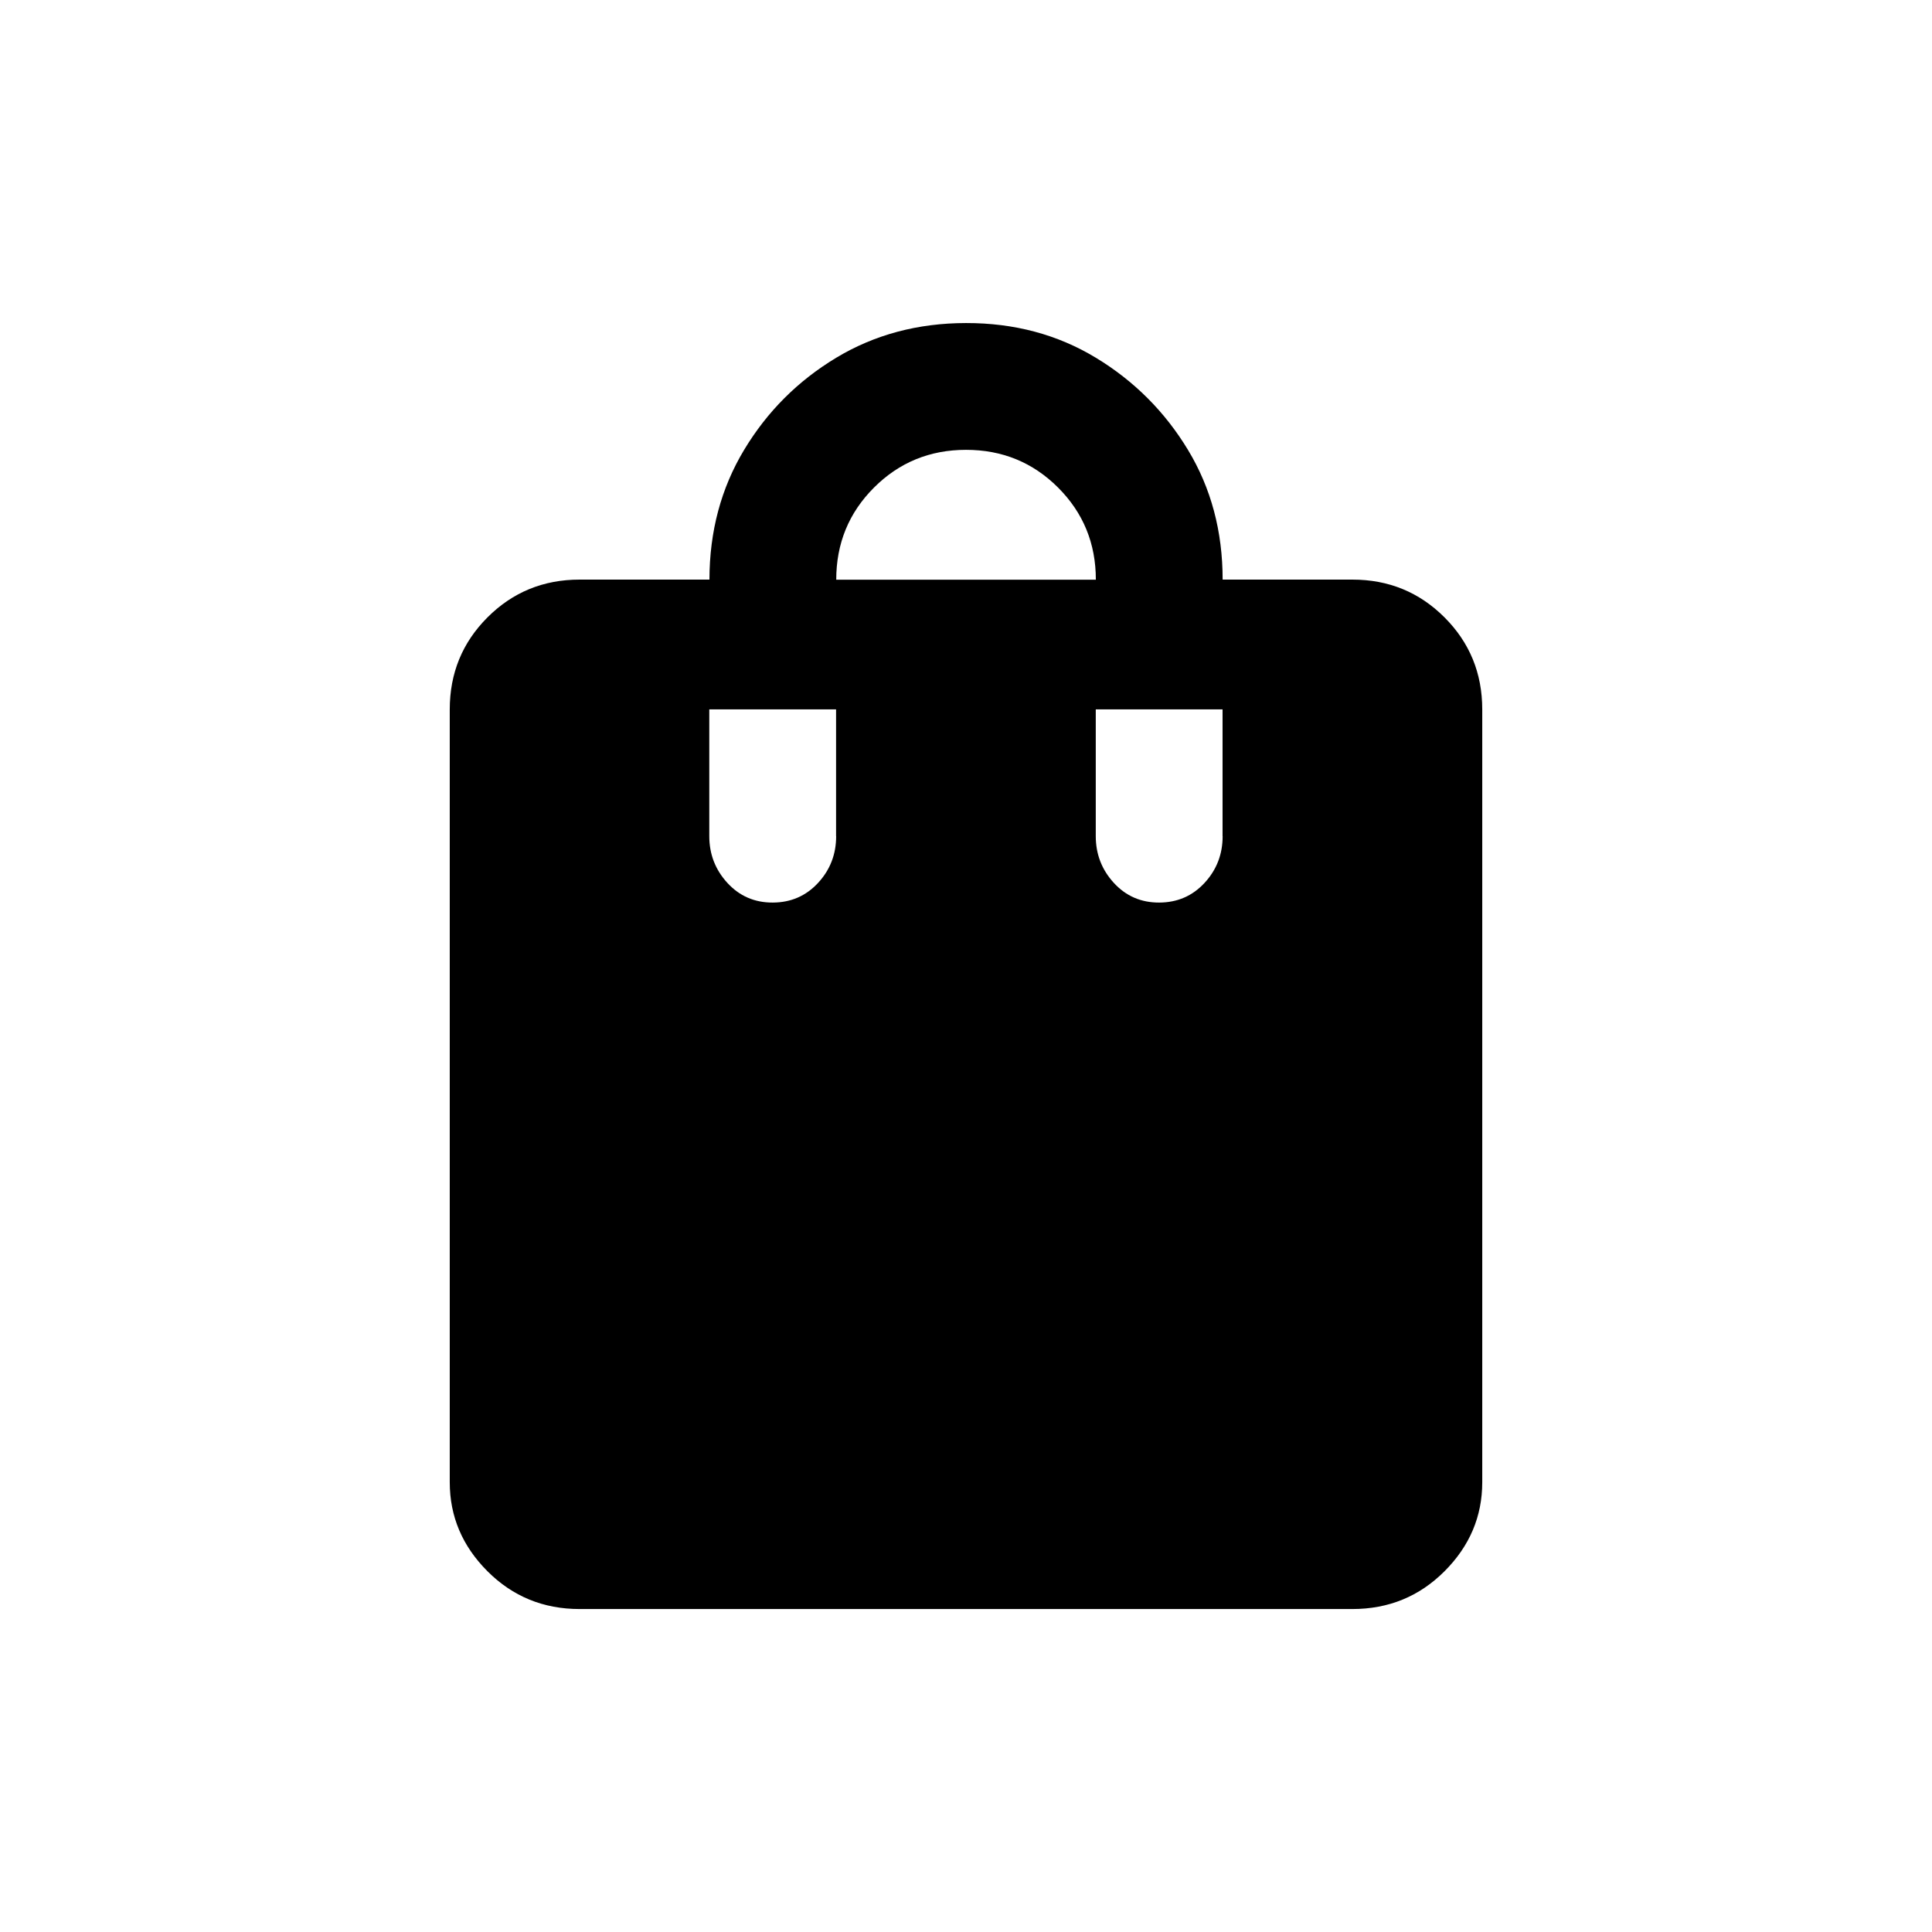 <!-- Generated by IcoMoon.io -->
<svg version="1.1" xmlns="http://www.w3.org/2000/svg" width="24" height="24" viewBox="0 0 24 24">
<title>shopping_bag</title>
<path d="M16.8 7.2h-1.612q0-0.9-0.431-1.612t-1.144-1.144-1.612-0.431-1.613 0.431-1.144 1.144-0.431 1.612h-1.613q-0.675 0-1.144 0.469t-0.469 1.144v9.6q0 0.637 0.469 1.106t1.144 0.469h9.6q0.675 0 1.144-0.469t0.469-1.106v-9.6q0-0.675-0.469-1.144t-1.144-0.469zM10.387 10.387q0 0.338-0.225 0.581t-0.563 0.244-0.563-0.244-0.225-0.581v-1.575h1.575v1.575zM12 5.588q0.675 0 1.144 0.469t0.469 1.144h-3.225q0-0.675 0.469-1.144t1.144-0.469zM15.188 10.387q0 0.338-0.225 0.581t-0.563 0.244-0.563-0.244-0.225-0.581v-1.575h1.575v1.575z"></path>
</svg>
